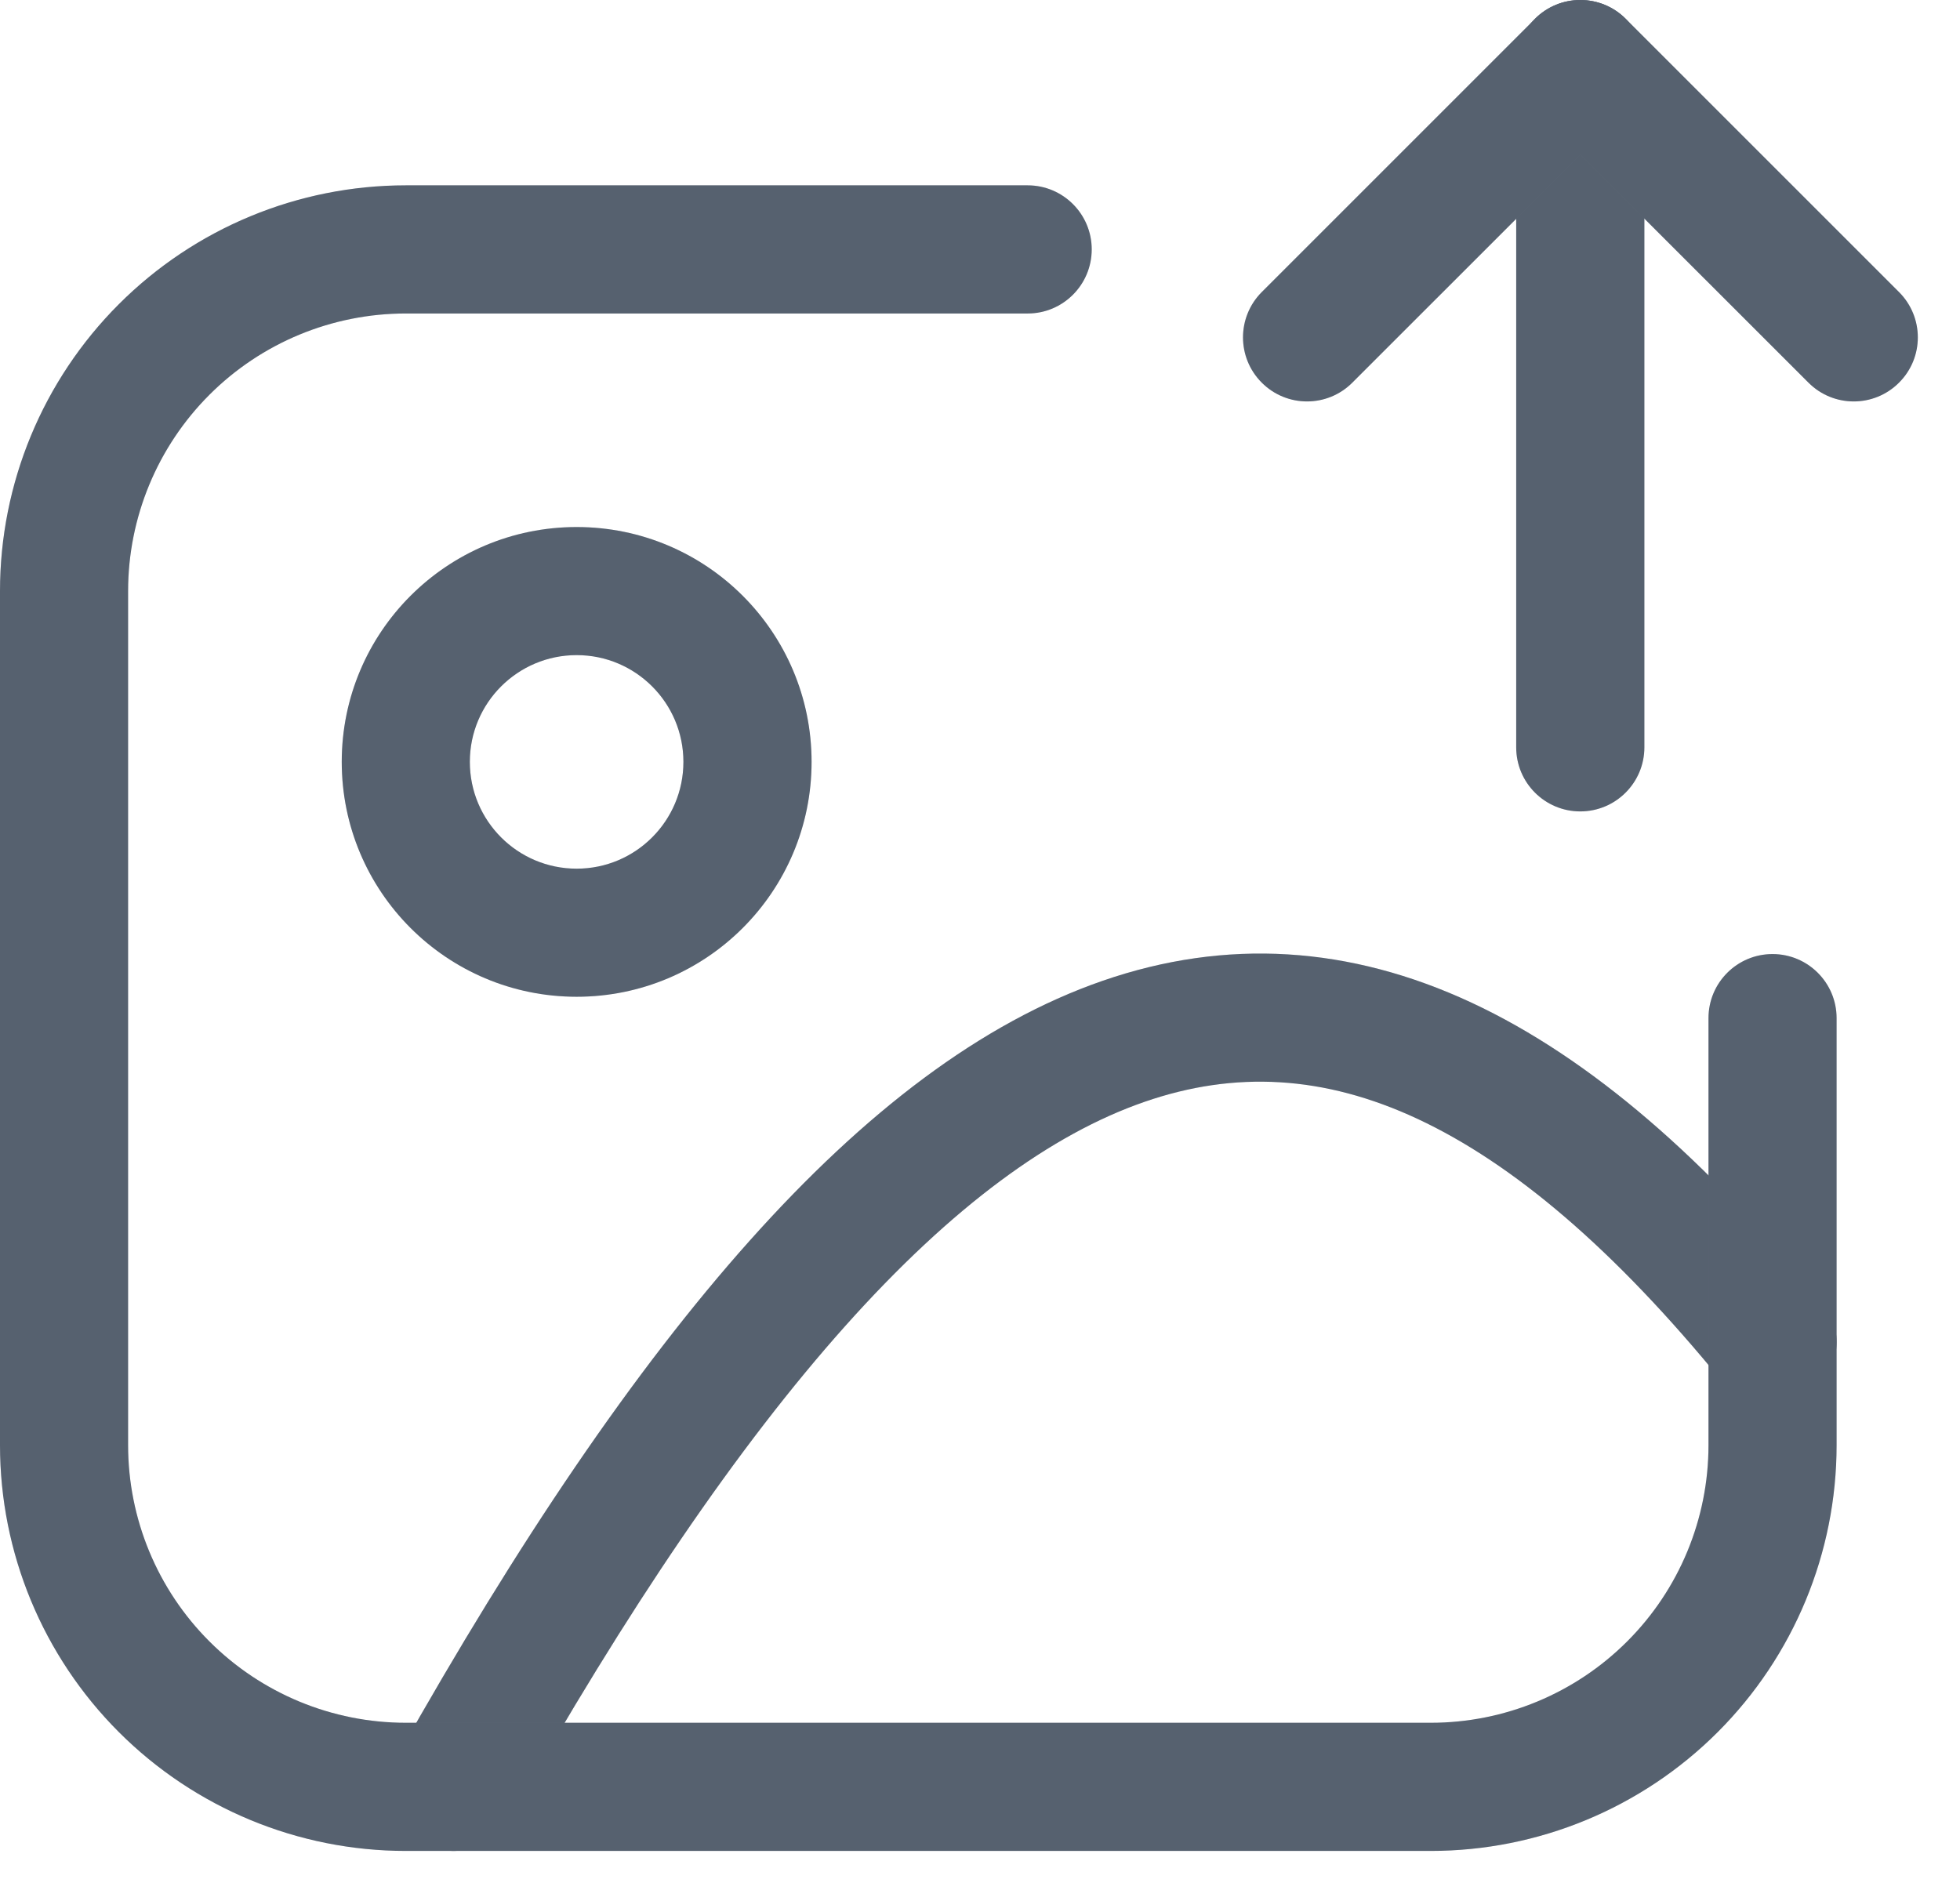 <svg width="28" height="27" viewBox="0 0 28 27" fill="none" xmlns="http://www.w3.org/2000/svg">
<path fill-rule="evenodd" clip-rule="evenodd" d="M8.238 9.36C7.395 9.36 6.712 10.043 6.712 10.885C6.712 11.728 7.395 12.411 8.238 12.411C9.08 12.411 9.763 11.728 9.763 10.885C9.763 10.043 9.08 9.36 8.238 9.36ZM4.882 10.885C4.882 9.032 6.384 7.53 8.238 7.53C10.091 7.53 11.594 9.032 11.594 10.885C11.594 12.739 10.091 14.241 8.238 14.241C6.384 14.241 4.882 12.739 4.882 10.885Z" fill="#6C798B"/>
<path fill-rule="evenodd" clip-rule="evenodd" d="M8.238 9.36C7.395 9.36 6.712 10.043 6.712 10.885C6.712 11.728 7.395 12.411 8.238 12.411C9.08 12.411 9.763 11.728 9.763 10.885C9.763 10.043 9.08 9.36 8.238 9.36ZM4.882 10.885C4.882 9.032 6.384 7.53 8.238 7.53C10.091 7.53 11.594 9.032 11.594 10.885C11.594 12.739 10.091 14.241 8.238 14.241C6.384 14.241 4.882 12.739 4.882 10.885Z" fill="black" fill-opacity="0.2"/>
<path fill-rule="evenodd" clip-rule="evenodd" d="M12.075 18.945C10.55 20.653 8.959 22.989 7.278 25.978C7.03 26.419 6.472 26.575 6.031 26.327C5.591 26.079 5.434 25.521 5.682 25.081C7.399 22.029 9.064 19.569 10.71 17.726C12.351 15.888 14.019 14.613 15.752 14.013C17.519 13.401 19.283 13.515 21.023 14.326C22.731 15.123 24.387 16.576 26.031 18.593C26.35 18.985 26.292 19.562 25.9 19.881C25.508 20.2 24.932 20.141 24.612 19.75C23.059 17.844 21.611 16.62 20.249 15.985C18.918 15.365 17.646 15.294 16.351 15.742C15.023 16.202 13.604 17.233 12.075 18.945Z" fill="#6C798B"/>
<path fill-rule="evenodd" clip-rule="evenodd" d="M12.075 18.945C10.55 20.653 8.959 22.989 7.278 25.978C7.03 26.419 6.472 26.575 6.031 26.327C5.591 26.079 5.434 25.521 5.682 25.081C7.399 22.029 9.064 19.569 10.71 17.726C12.351 15.888 14.019 14.613 15.752 14.013C17.519 13.401 19.283 13.515 21.023 14.326C22.731 15.123 24.387 16.576 26.031 18.593C26.35 18.985 26.292 19.562 25.9 19.881C25.508 20.2 24.932 20.141 24.612 19.75C23.059 17.844 21.611 16.62 20.249 15.985C18.918 15.365 17.646 15.294 16.351 15.742C15.023 16.202 13.604 17.233 12.075 18.945Z" fill="black" fill-opacity="0.2"/>
<path fill-rule="evenodd" clip-rule="evenodd" d="M1.698 4.346C2.785 3.259 4.259 2.648 5.797 2.648H14.681C15.186 2.648 15.596 3.058 15.596 3.563C15.596 4.069 15.186 4.479 14.681 4.479H5.797C4.745 4.479 3.736 4.896 2.992 5.64C2.248 6.384 1.83 7.393 1.83 8.445V20.648C1.83 21.7 2.248 22.709 2.992 23.452C3.736 24.196 4.745 24.614 5.797 24.614H20.44C21.492 24.614 22.501 24.196 23.245 23.452C23.989 22.709 24.407 21.7 24.407 20.648V14.546C24.407 14.041 24.816 13.631 25.322 13.631C25.827 13.631 26.237 14.041 26.237 14.546V20.648C26.237 22.185 25.626 23.66 24.539 24.747C23.452 25.834 21.978 26.445 20.44 26.445H5.797C4.259 26.445 2.785 25.834 1.698 24.747C0.611 23.66 0 22.185 0 20.648V8.445C0 6.907 0.611 5.433 1.698 4.346Z" fill="#6C798B"/>
<path fill-rule="evenodd" clip-rule="evenodd" d="M1.698 4.346C2.785 3.259 4.259 2.648 5.797 2.648H14.681C15.186 2.648 15.596 3.058 15.596 3.563C15.596 4.069 15.186 4.479 14.681 4.479H5.797C4.745 4.479 3.736 4.896 2.992 5.64C2.248 6.384 1.83 7.393 1.83 8.445V20.648C1.83 21.7 2.248 22.709 2.992 23.452C3.736 24.196 4.745 24.614 5.797 24.614H20.44C21.492 24.614 22.501 24.196 23.245 23.452C23.989 22.709 24.407 21.7 24.407 20.648V14.546C24.407 14.041 24.816 13.631 25.322 13.631C25.827 13.631 26.237 14.041 26.237 14.546V20.648C26.237 22.185 25.626 23.66 24.539 24.747C23.452 25.834 21.978 26.445 20.44 26.445H5.797C4.259 26.445 2.785 25.834 1.698 24.747C0.611 23.66 0 22.185 0 20.648V8.445C0 6.907 0.611 5.433 1.698 4.346Z" fill="black" fill-opacity="0.2"/>
<path fill-rule="evenodd" clip-rule="evenodd" d="M22.575 0C23.081 0 23.491 0.41 23.491 0.915V10.678C23.491 11.183 23.081 11.593 22.575 11.593C22.07 11.593 21.66 11.183 21.66 10.678V0.915C21.66 0.41 22.07 0 22.575 0Z" fill="#6C798B"/>
<path fill-rule="evenodd" clip-rule="evenodd" d="M22.575 0C23.081 0 23.491 0.41 23.491 0.915V10.678C23.491 11.183 23.081 11.593 22.575 11.593C22.07 11.593 21.66 11.183 21.66 10.678V0.915C21.66 0.41 22.07 0 22.575 0Z" fill="black" fill-opacity="0.2"/>
<path fill-rule="evenodd" clip-rule="evenodd" d="M21.93 0.268C22.287 -0.089 22.867 -0.089 23.224 0.268L27.129 4.173C27.487 4.531 27.487 5.11 27.129 5.467C26.772 5.825 26.192 5.825 25.835 5.467L22.577 2.21L19.319 5.467C18.962 5.825 18.382 5.825 18.025 5.467C17.668 5.11 17.668 4.531 18.025 4.173L21.93 0.268Z" fill="#6C798B"/>
<path fill-rule="evenodd" clip-rule="evenodd" d="M21.93 0.268C22.287 -0.089 22.867 -0.089 23.224 0.268L27.129 4.173C27.487 4.531 27.487 5.11 27.129 5.467C26.772 5.825 26.192 5.825 25.835 5.467L22.577 2.21L19.319 5.467C18.962 5.825 18.382 5.825 18.025 5.467C17.668 5.11 17.668 4.531 18.025 4.173L21.93 0.268Z" fill="black" fill-opacity="0.2"/>
</svg>
